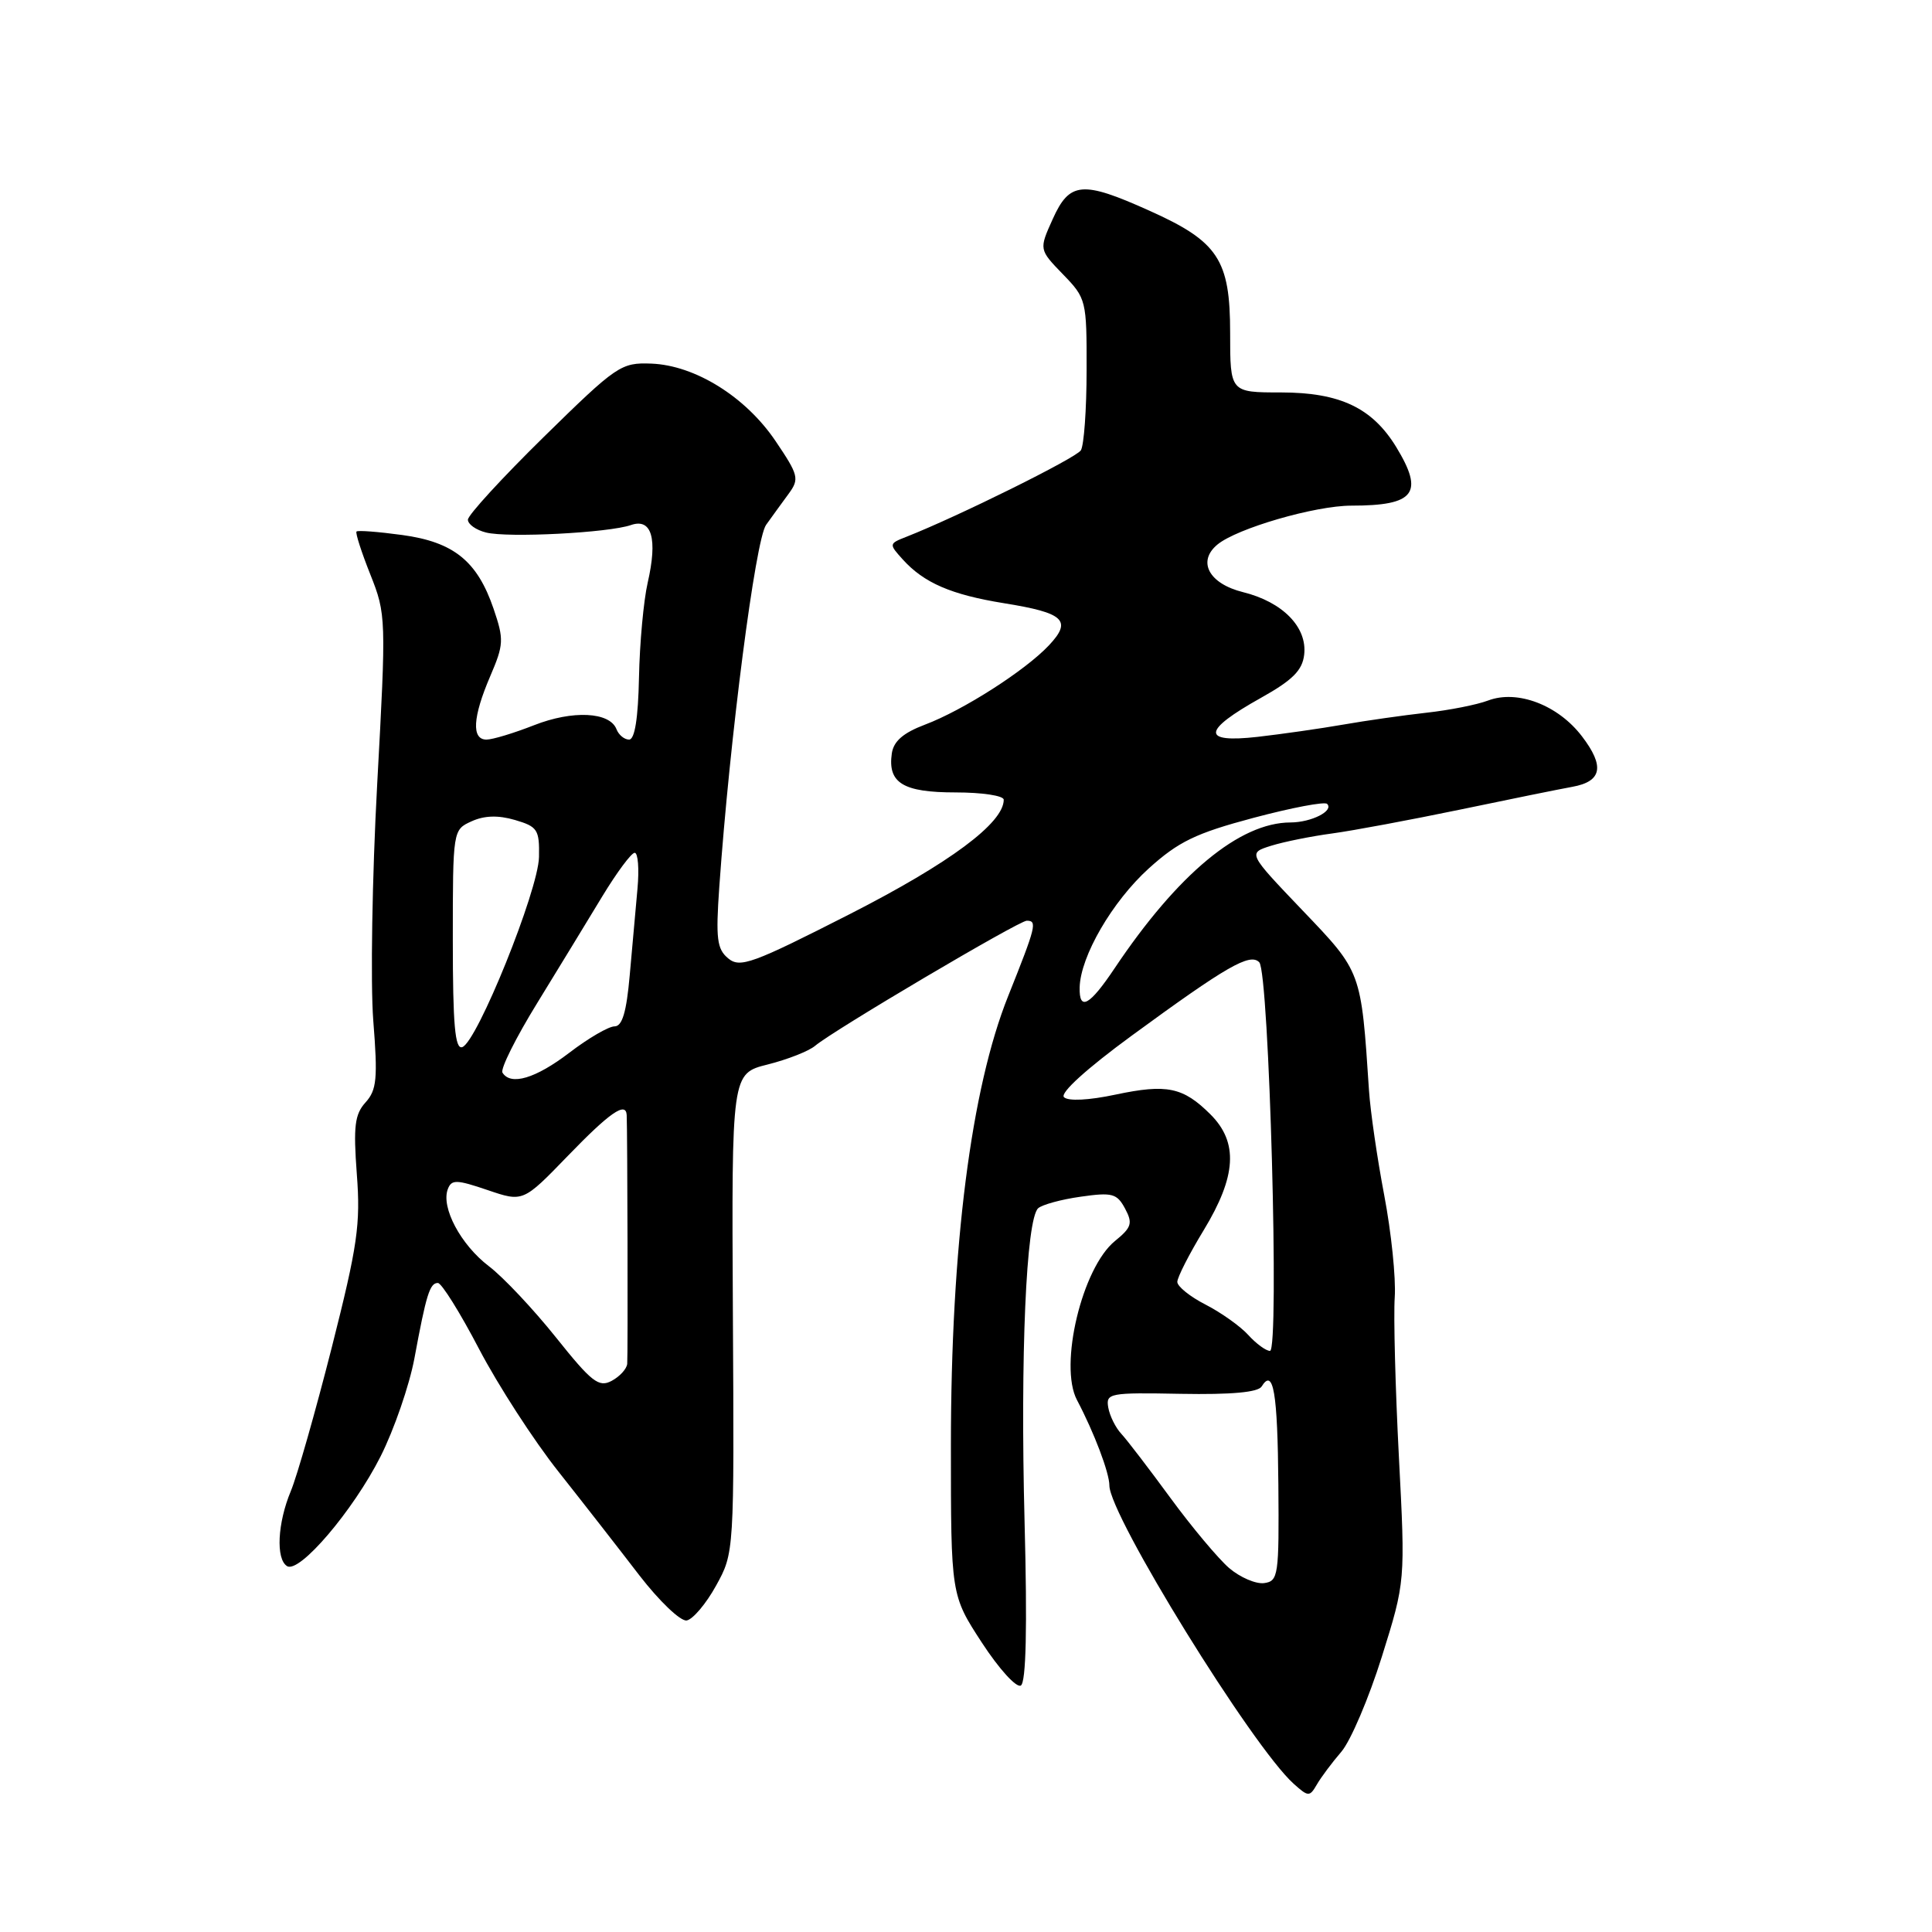 <?xml version="1.0" encoding="UTF-8" standalone="no"?>
<!DOCTYPE svg PUBLIC "-//W3C//DTD SVG 1.1//EN" "http://www.w3.org/Graphics/SVG/1.1/DTD/svg11.dtd" >
<svg xmlns="http://www.w3.org/2000/svg" xmlns:xlink="http://www.w3.org/1999/xlink" version="1.1" viewBox="0 0 256 256">
 <g >
 <path fill="currentColor"
d=" M 177.74 232.11 C 178.97 230.67 181.38 225.01 183.10 219.53 C 186.22 209.56 186.22 209.56 185.36 193.03 C 184.89 183.94 184.64 174.42 184.81 171.89 C 184.98 169.35 184.35 163.28 183.42 158.39 C 182.49 153.50 181.58 147.25 181.40 144.50 C 180.35 128.61 180.44 128.84 172.58 120.62 C 165.34 113.04 165.34 113.04 168.42 112.07 C 170.11 111.54 173.75 110.81 176.50 110.44 C 179.25 110.07 186.90 108.64 193.50 107.27 C 200.10 105.89 206.77 104.54 208.33 104.26 C 212.27 103.55 212.66 101.55 209.62 97.57 C 206.46 93.42 201.06 91.36 197.19 92.82 C 195.71 93.38 192.03 94.11 189.00 94.44 C 185.97 94.78 181.03 95.48 178.00 96.01 C 174.97 96.54 169.85 97.27 166.62 97.64 C 159.15 98.48 159.30 96.82 167.08 92.47 C 171.27 90.13 172.57 88.83 172.81 86.75 C 173.24 83.11 169.96 79.76 164.70 78.46 C 160.19 77.34 158.61 74.40 161.31 72.16 C 163.90 70.01 174.26 67.00 179.07 67.00 C 187.48 67.00 188.73 65.35 185.01 59.24 C 181.83 54.04 177.56 52.01 169.75 52.00 C 163.00 52.00 163.00 52.00 163.00 44.13 C 163.00 34.38 161.42 32.00 152.24 27.89 C 143.41 23.92 141.72 24.07 139.49 29.03 C 137.67 33.06 137.67 33.06 140.83 36.33 C 143.94 39.53 144.00 39.78 143.98 49.05 C 143.98 54.25 143.63 59.03 143.22 59.67 C 142.58 60.69 126.93 68.44 120.12 71.12 C 117.77 72.04 117.77 72.08 119.62 74.13 C 122.43 77.24 126.05 78.80 133.04 79.93 C 141.02 81.21 142.09 82.21 138.99 85.51 C 135.85 88.85 127.61 94.12 122.56 96.02 C 119.68 97.11 118.41 98.21 118.17 99.83 C 117.61 103.75 119.65 105.00 126.62 105.00 C 130.13 105.00 133.00 105.43 133.00 105.97 C 133.00 109.05 125.86 114.36 112.61 121.12 C 99.71 127.69 98.06 128.30 96.49 126.99 C 95.00 125.76 94.83 124.38 95.31 117.52 C 96.70 97.78 100.10 71.51 101.51 69.55 C 102.32 68.42 103.67 66.55 104.52 65.40 C 105.94 63.45 105.81 62.95 102.77 58.45 C 98.82 52.59 92.12 48.41 86.31 48.18 C 82.28 48.03 81.74 48.40 72.06 57.89 C 66.53 63.32 62.00 68.26 62.00 68.86 C 62.00 69.47 63.08 70.23 64.40 70.56 C 67.29 71.29 80.66 70.60 83.61 69.57 C 86.36 68.62 87.16 71.37 85.82 77.22 C 85.28 79.58 84.76 85.21 84.67 89.75 C 84.56 95.17 84.11 98.00 83.36 98.00 C 82.73 98.00 81.98 97.38 81.69 96.63 C 80.80 94.32 75.88 94.08 70.75 96.10 C 68.10 97.14 65.27 98.00 64.46 98.00 C 62.46 98.00 62.63 95.03 64.95 89.62 C 66.76 85.40 66.79 84.74 65.40 80.66 C 63.24 74.34 60.12 71.82 53.29 70.89 C 50.13 70.46 47.41 70.25 47.24 70.43 C 47.07 70.60 47.89 73.16 49.07 76.12 C 51.17 81.40 51.18 81.90 49.98 103.89 C 49.31 116.20 49.08 130.30 49.46 135.22 C 50.07 142.92 49.92 144.43 48.44 146.07 C 47.00 147.66 46.81 149.24 47.28 155.57 C 47.79 162.23 47.38 165.05 43.96 178.55 C 41.81 187.01 39.37 195.58 38.53 197.59 C 36.77 201.81 36.53 206.59 38.04 207.52 C 39.67 208.53 46.80 200.16 50.42 193.00 C 52.22 189.43 54.24 183.57 54.91 180.00 C 56.48 171.52 56.95 170.00 58.02 170.00 C 58.51 170.00 60.97 173.94 63.48 178.75 C 66.00 183.56 70.73 190.88 74.00 195.00 C 77.26 199.12 82.08 205.30 84.71 208.73 C 87.35 212.15 90.17 214.85 90.99 214.72 C 91.80 214.58 93.56 212.51 94.88 210.11 C 97.29 205.75 97.29 205.75 97.11 174.00 C 96.94 142.25 96.94 142.25 101.72 141.05 C 104.35 140.39 107.17 139.28 108.00 138.58 C 110.40 136.54 135.01 122.00 136.05 122.00 C 137.47 122.00 137.29 122.72 133.59 131.98 C 128.67 144.26 126.00 165.18 126.00 191.51 C 126.00 211.36 126.00 211.36 130.11 217.67 C 132.38 221.15 134.69 223.69 135.27 223.34 C 135.96 222.90 136.13 215.73 135.76 201.60 C 135.19 179.54 135.97 161.58 137.56 160.10 C 138.08 159.63 140.61 158.93 143.19 158.57 C 147.37 157.97 148.00 158.14 149.07 160.13 C 150.12 162.09 149.95 162.64 147.74 164.44 C 143.38 167.98 140.29 180.92 142.70 185.50 C 144.99 189.84 147.00 195.16 147.00 196.84 C 147.00 200.79 165.93 231.43 171.41 236.35 C 173.36 238.10 173.53 238.11 174.49 236.46 C 175.04 235.50 176.51 233.54 177.74 232.11 Z  M 162.86 207.77 C 161.42 206.52 157.92 202.35 155.10 198.50 C 152.28 194.65 149.35 190.82 148.59 190.00 C 147.82 189.18 147.04 187.60 146.85 186.50 C 146.52 184.60 147.00 184.51 156.48 184.69 C 163.15 184.81 166.70 184.49 167.17 183.72 C 168.73 181.20 169.29 184.49 169.39 196.73 C 169.49 208.79 169.39 209.51 167.50 209.77 C 166.40 209.91 164.31 209.01 162.86 207.77 Z  M 73.68 177.23 C 70.70 173.50 66.70 169.24 64.78 167.78 C 61.05 164.94 58.41 159.98 59.34 157.56 C 59.83 156.27 60.49 156.29 64.61 157.69 C 69.31 159.29 69.31 159.29 75.25 153.15 C 80.79 147.42 82.94 145.92 83.04 147.75 C 83.14 149.75 83.21 179.66 83.11 180.71 C 83.05 181.38 82.12 182.40 81.05 182.97 C 79.35 183.88 78.40 183.14 73.68 177.23 Z  M 165.40 176.89 C 164.36 175.74 161.81 173.93 159.75 172.87 C 157.69 171.82 156.00 170.46 156.00 169.86 C 156.00 169.26 157.57 166.17 159.50 163.00 C 163.84 155.85 164.11 151.38 160.40 147.67 C 156.77 144.05 154.62 143.60 147.82 145.04 C 144.25 145.80 141.53 145.93 140.98 145.38 C 140.43 144.83 143.99 141.60 149.93 137.25 C 162.53 128.03 165.64 126.23 166.86 127.51 C 168.17 128.87 169.55 179.00 168.28 179.00 C 167.75 179.00 166.45 178.05 165.40 176.89 Z  M 66.58 142.13 C 66.28 141.65 68.36 137.49 71.20 132.88 C 74.03 128.27 77.91 121.91 79.82 118.75 C 81.74 115.59 83.66 113.00 84.10 113.00 C 84.54 113.00 84.71 115.14 84.47 117.75 C 84.23 120.36 83.77 125.54 83.44 129.25 C 83.01 134.11 82.45 136.00 81.43 136.00 C 80.65 136.00 77.95 137.57 75.43 139.50 C 70.96 142.91 67.67 143.89 66.58 142.13 Z  M 60.00 124.56 C 60.00 109.99 60.01 109.95 62.48 108.83 C 64.17 108.06 66.00 108.00 68.23 108.65 C 71.23 109.53 71.49 109.93 71.42 113.56 C 71.33 118.00 63.21 138.10 61.25 138.75 C 60.29 139.07 60.00 135.80 60.00 124.56 Z  M 143.06 130.83 C 143.17 126.70 147.38 119.46 152.21 115.08 C 156.15 111.52 158.43 110.41 166.09 108.37 C 171.13 107.03 175.52 106.19 175.85 106.52 C 176.78 107.44 173.77 108.97 171.00 108.98 C 164.27 108.99 156.07 115.79 147.70 128.29 C 144.37 133.27 142.98 134.03 143.06 130.83 Z "/>
</g>
</svg>